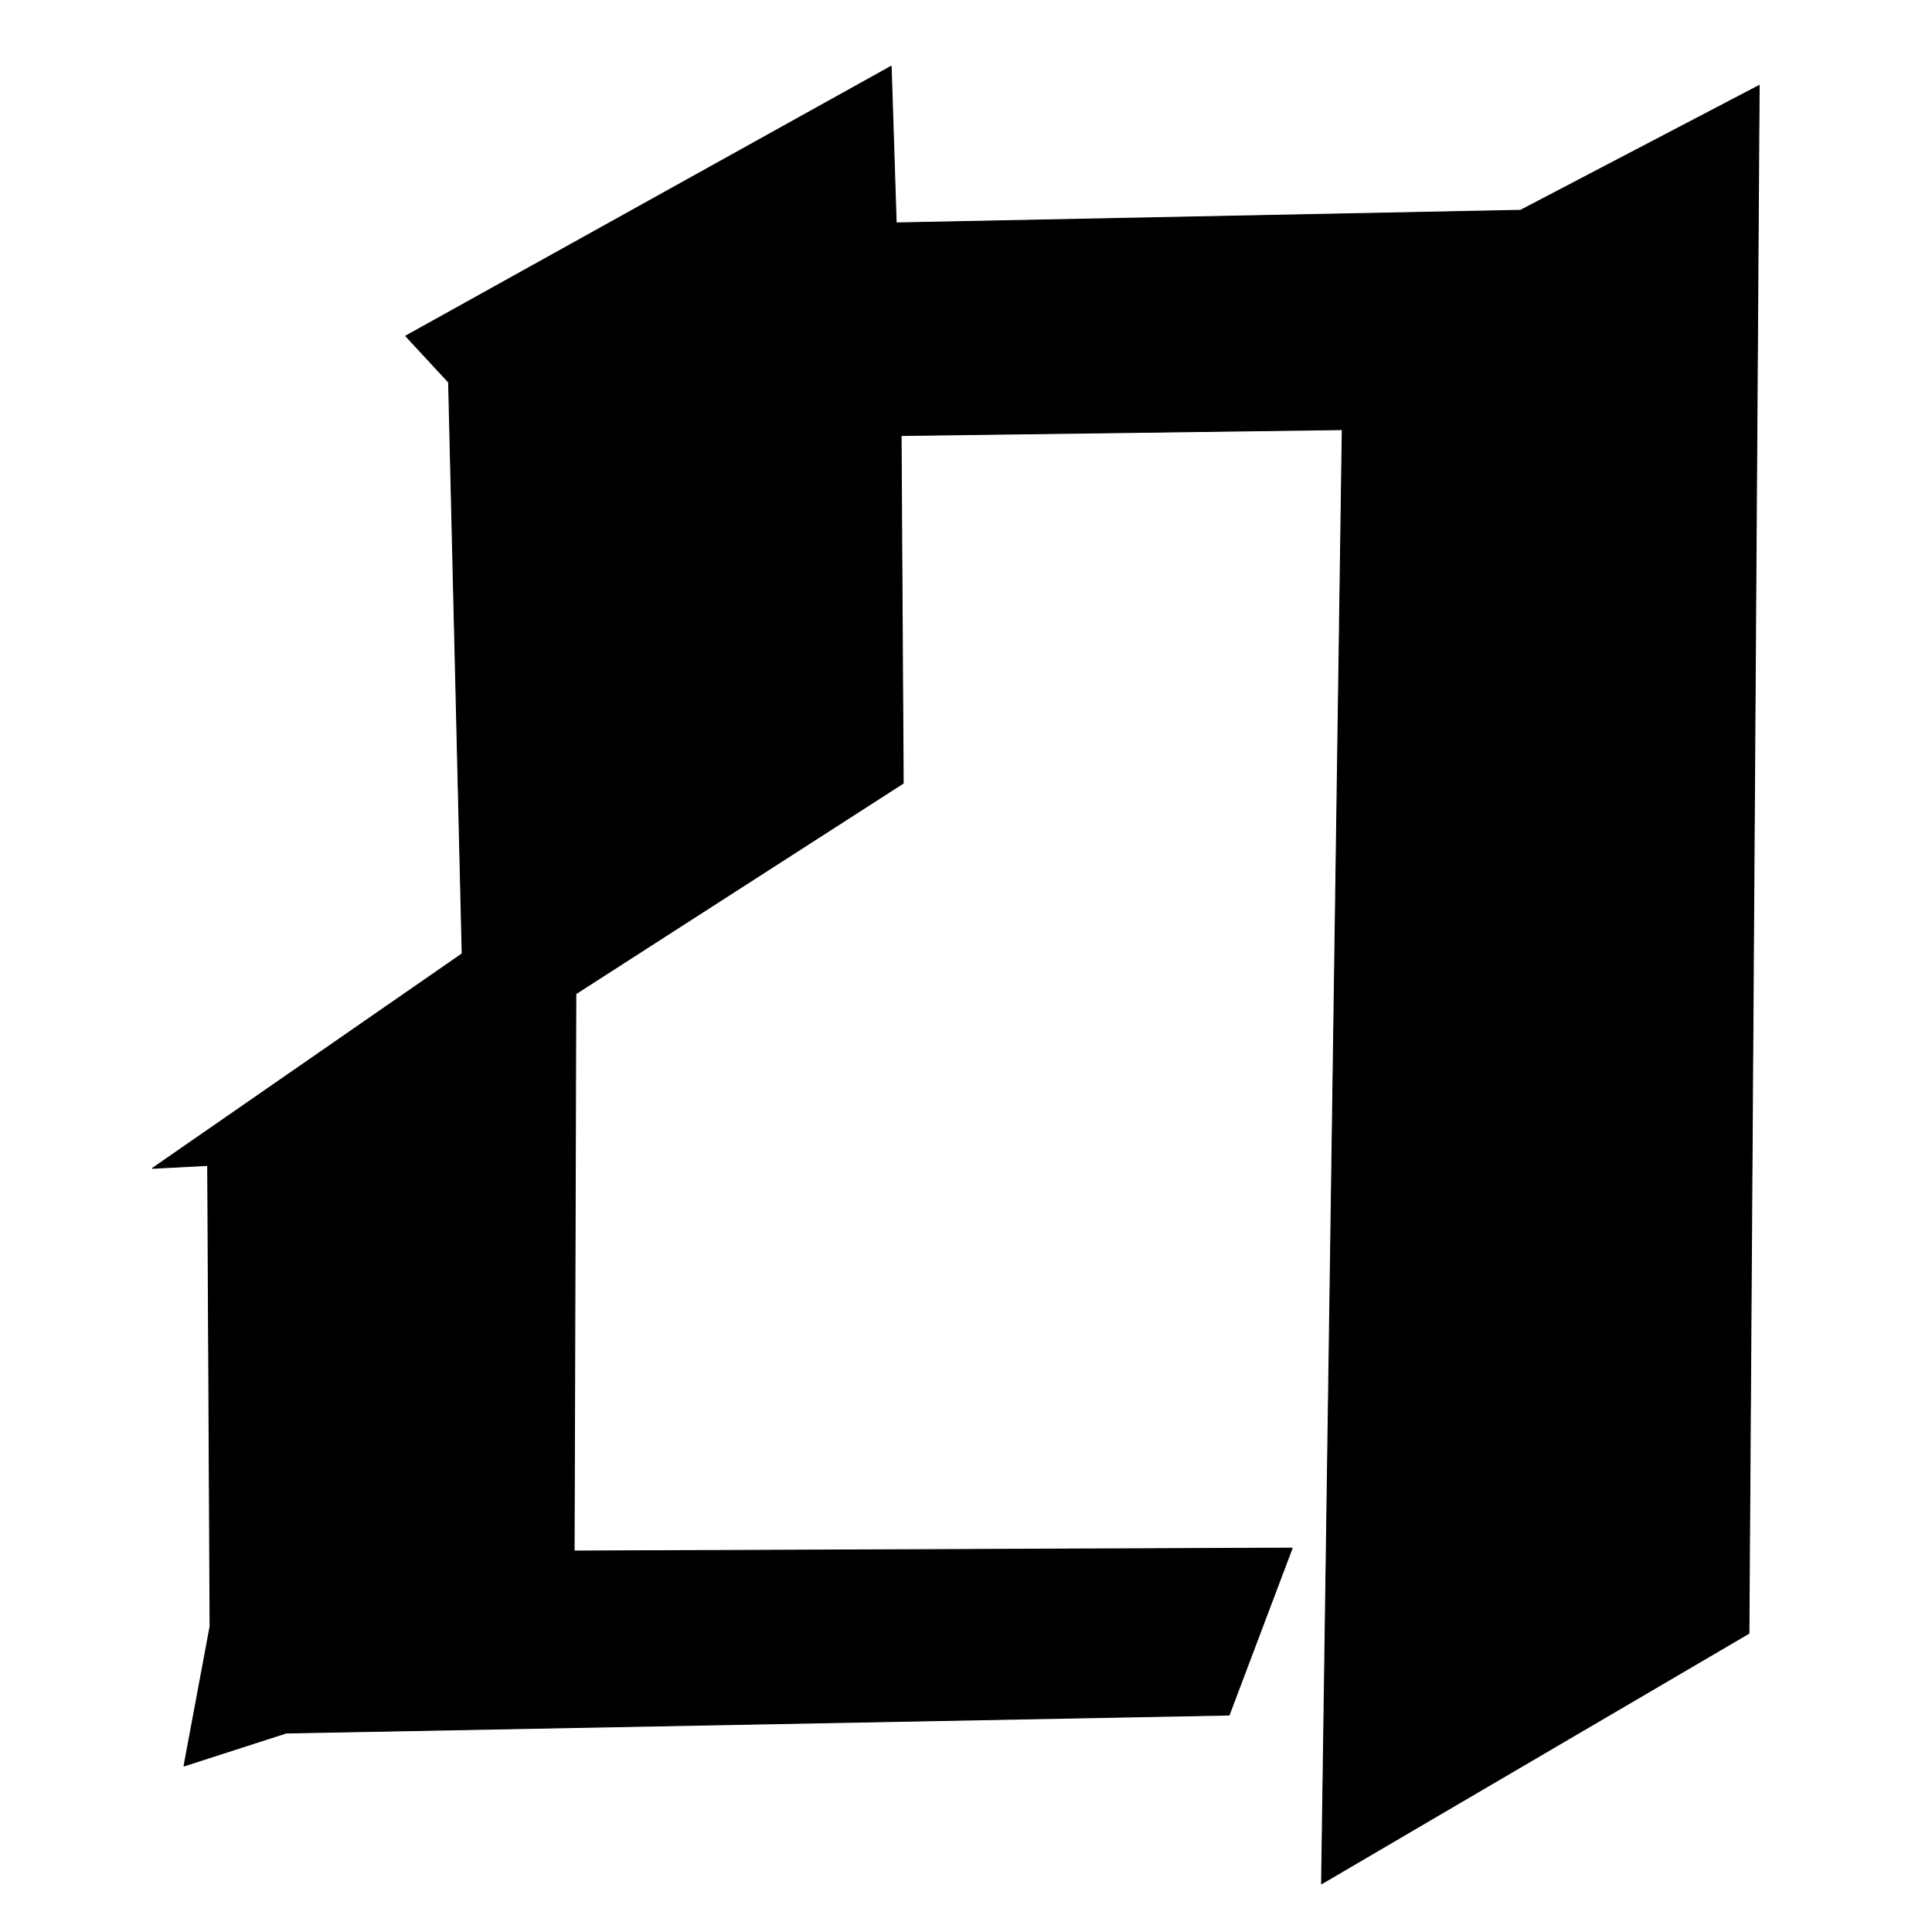<?xml version="1.0" encoding="UTF-8" standalone="no"?>
<!DOCTYPE svg PUBLIC "-//W3C//DTD SVG 1.1//EN" "http://www.w3.org/Graphics/SVG/1.1/DTD/svg11.dtd">
<svg width="100%" height="100%" viewBox="0 0 2048 2048" version="1.1" xmlns="http://www.w3.org/2000/svg" xmlns:xlink="http://www.w3.org/1999/xlink" xml:space="preserve" xmlns:serif="http://www.serif.com/" style="fill-rule:evenodd;clip-rule:evenodd;stroke-linecap:round;stroke-linejoin:round;stroke-miterlimit:1.5;">
    <g id="レイヤー1">
        <path d="M1864.79,90.606L1853.93,1731.39L1400.91,1996.89L1422.85,455.415L955.202,461.678L957.435,830.256L610.406,1053.46L608.594,1644.17L1369.75,1641.07L1302.94,1818.03L303.312,1837.08L195.067,1872L222.687,1724.12L220.164,1235.39L161.608,1238.47L489.937,1011L475.535,405.212L430.135,356.175L944.681,70.259L950,236.292L1611.83,222.93L1864.79,90.606Z" style="stroke:black;stroke-width:1px;"/>
    </g>
</svg>
